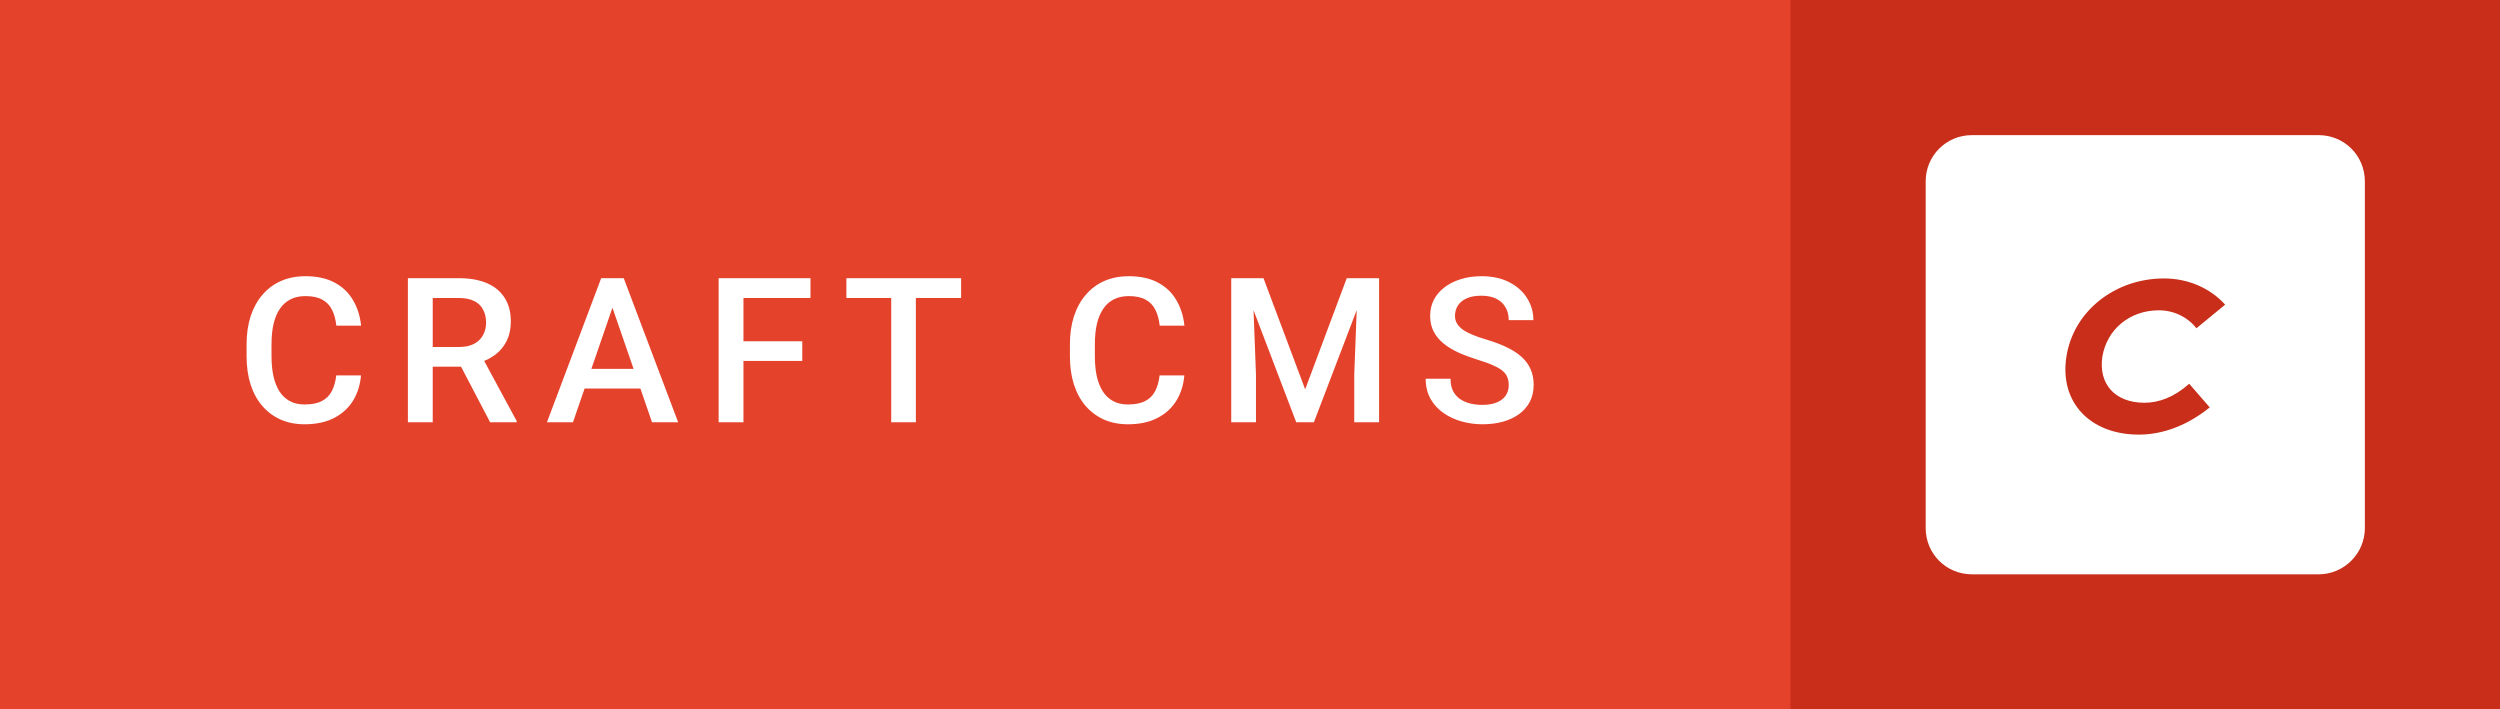 <svg width="148" height="42" viewBox="0 0 148 42" fill="none" xmlns="http://www.w3.org/2000/svg">
<rect width="148" height="42" fill="#E5422B"/>
<path d="M19.906 22.223H21.371C21.324 22.781 21.168 23.279 20.902 23.717C20.637 24.15 20.264 24.492 19.783 24.742C19.303 24.992 18.719 25.117 18.031 25.117C17.504 25.117 17.029 25.023 16.607 24.836C16.186 24.645 15.824 24.375 15.523 24.027C15.223 23.676 14.992 23.252 14.832 22.756C14.676 22.26 14.598 21.705 14.598 21.092V20.383C14.598 19.77 14.678 19.215 14.838 18.719C15.002 18.223 15.236 17.799 15.541 17.447C15.846 17.092 16.211 16.82 16.637 16.633C17.066 16.445 17.549 16.352 18.084 16.352C18.764 16.352 19.338 16.477 19.807 16.727C20.275 16.977 20.639 17.322 20.896 17.764C21.158 18.205 21.318 18.711 21.377 19.281H19.912C19.873 18.914 19.787 18.6 19.654 18.338C19.525 18.076 19.334 17.877 19.08 17.74C18.826 17.6 18.494 17.529 18.084 17.529C17.748 17.529 17.455 17.592 17.205 17.717C16.955 17.842 16.746 18.025 16.578 18.268C16.41 18.51 16.283 18.809 16.197 19.164C16.115 19.516 16.074 19.918 16.074 20.371V21.092C16.074 21.521 16.111 21.912 16.186 22.264C16.264 22.611 16.381 22.91 16.537 23.16C16.697 23.41 16.9 23.604 17.146 23.74C17.393 23.877 17.688 23.945 18.031 23.945C18.449 23.945 18.787 23.879 19.045 23.746C19.307 23.613 19.504 23.42 19.637 23.166C19.773 22.908 19.863 22.594 19.906 22.223ZM24.147 16.469H27.165C27.813 16.469 28.366 16.566 28.823 16.762C29.28 16.957 29.63 17.246 29.872 17.629C30.118 18.008 30.241 18.477 30.241 19.035C30.241 19.461 30.163 19.836 30.006 20.16C29.85 20.484 29.63 20.758 29.344 20.98C29.059 21.199 28.719 21.369 28.325 21.49L27.88 21.707H25.167L25.155 20.541H27.188C27.54 20.541 27.833 20.479 28.067 20.354C28.301 20.229 28.477 20.059 28.594 19.844C28.715 19.625 28.776 19.379 28.776 19.105C28.776 18.809 28.717 18.551 28.6 18.332C28.487 18.109 28.311 17.939 28.073 17.822C27.834 17.701 27.532 17.641 27.165 17.641H25.618V25H24.147V16.469ZM29.016 25L27.012 21.168L28.553 21.162L30.587 24.924V25H29.016ZM36.468 17.605L33.919 25H32.378L35.589 16.469H36.573L36.468 17.605ZM38.601 25L36.046 17.605L35.935 16.469H36.925L40.148 25H38.601ZM38.478 21.836V23.002H33.837V21.836H38.478ZM44.013 16.469V25H42.543V16.469H44.013ZM47.494 20.201V21.367H43.638V20.201H47.494ZM47.98 16.469V17.641H43.638V16.469H47.98ZM54.219 16.469V25H52.76V16.469H54.219ZM56.897 16.469V17.641H50.106V16.469H56.897ZM68.648 22.223H70.113C70.066 22.781 69.909 23.279 69.644 23.717C69.378 24.15 69.005 24.492 68.525 24.742C68.044 24.992 67.46 25.117 66.773 25.117C66.246 25.117 65.771 25.023 65.349 24.836C64.927 24.645 64.566 24.375 64.265 24.027C63.964 23.676 63.734 23.252 63.574 22.756C63.417 22.26 63.339 21.705 63.339 21.092V20.383C63.339 19.77 63.419 19.215 63.58 18.719C63.743 18.223 63.978 17.799 64.283 17.447C64.587 17.092 64.953 16.82 65.378 16.633C65.808 16.445 66.29 16.352 66.826 16.352C67.505 16.352 68.079 16.477 68.548 16.727C69.017 16.977 69.38 17.322 69.638 17.764C69.9 18.205 70.06 18.711 70.118 19.281H68.654C68.615 18.914 68.529 18.6 68.396 18.338C68.267 18.076 68.076 17.877 67.822 17.74C67.568 17.6 67.236 17.529 66.826 17.529C66.49 17.529 66.197 17.592 65.947 17.717C65.697 17.842 65.488 18.025 65.32 18.268C65.152 18.51 65.025 18.809 64.939 19.164C64.857 19.516 64.816 19.918 64.816 20.371V21.092C64.816 21.521 64.853 21.912 64.927 22.264C65.005 22.611 65.122 22.91 65.279 23.16C65.439 23.41 65.642 23.604 65.888 23.74C66.134 23.877 66.429 23.945 66.773 23.945C67.191 23.945 67.529 23.879 67.787 23.746C68.048 23.613 68.246 23.42 68.378 23.166C68.515 22.908 68.605 22.594 68.648 22.223ZM73.486 16.469H74.799L77.266 23.049L79.727 16.469H81.039L77.781 25H76.738L73.486 16.469ZM72.889 16.469H74.137L74.353 22.164V25H72.889V16.469ZM80.389 16.469H81.642V25H80.172V22.164L80.389 16.469ZM89.317 22.803C89.317 22.627 89.29 22.471 89.235 22.334C89.184 22.197 89.092 22.072 88.96 21.959C88.827 21.846 88.639 21.736 88.397 21.631C88.159 21.521 87.854 21.41 87.483 21.297C87.077 21.172 86.702 21.033 86.358 20.881C86.018 20.725 85.721 20.545 85.467 20.342C85.213 20.135 85.016 19.898 84.876 19.633C84.735 19.363 84.665 19.053 84.665 18.701C84.665 18.354 84.737 18.037 84.881 17.752C85.03 17.467 85.239 17.221 85.508 17.014C85.782 16.803 86.104 16.641 86.475 16.527C86.846 16.41 87.256 16.352 87.706 16.352C88.338 16.352 88.883 16.469 89.34 16.703C89.801 16.938 90.155 17.252 90.401 17.646C90.651 18.041 90.776 18.477 90.776 18.953H89.317C89.317 18.672 89.256 18.424 89.135 18.209C89.018 17.99 88.838 17.818 88.596 17.693C88.358 17.568 88.055 17.506 87.688 17.506C87.34 17.506 87.051 17.559 86.821 17.664C86.59 17.77 86.418 17.912 86.305 18.092C86.192 18.271 86.135 18.475 86.135 18.701C86.135 18.861 86.172 19.008 86.247 19.141C86.321 19.27 86.434 19.391 86.586 19.504C86.739 19.613 86.93 19.717 87.161 19.814C87.391 19.912 87.663 20.006 87.975 20.096C88.448 20.236 88.86 20.393 89.211 20.564C89.563 20.732 89.856 20.924 90.09 21.139C90.325 21.354 90.501 21.598 90.618 21.871C90.735 22.141 90.793 22.447 90.793 22.791C90.793 23.15 90.721 23.475 90.577 23.764C90.432 24.049 90.225 24.293 89.956 24.496C89.69 24.695 89.37 24.85 88.995 24.959C88.624 25.064 88.21 25.117 87.752 25.117C87.342 25.117 86.938 25.062 86.54 24.953C86.145 24.844 85.786 24.678 85.461 24.455C85.137 24.229 84.879 23.947 84.688 23.611C84.497 23.271 84.401 22.875 84.401 22.422H85.872C85.872 22.699 85.918 22.936 86.012 23.131C86.11 23.326 86.245 23.486 86.416 23.611C86.588 23.732 86.788 23.822 87.014 23.881C87.245 23.939 87.491 23.969 87.752 23.969C88.096 23.969 88.383 23.92 88.614 23.822C88.848 23.725 89.024 23.588 89.141 23.412C89.258 23.236 89.317 23.033 89.317 22.803Z" fill="white"/>
<rect width="42" height="42" transform="translate(106)" fill="#C82E19"/>
<path d="M137.263 8H116.737C115.216 8 114 9.216 114 10.737V31.263C114 32.784 115.216 34 116.737 34H137.263C138.753 34 140 32.784 140 31.263V10.737C140 9.216 138.784 8 137.263 8ZM126.954 23.843C127.806 23.843 128.718 23.509 129.6 22.718L130.816 24.117C129.539 25.151 128.08 25.729 126.62 25.729C123.731 25.729 121.906 23.813 122.332 21.106C122.758 18.4 125.221 16.484 128.11 16.484C129.509 16.484 130.816 17.032 131.729 18.035L130.026 19.434C129.539 18.795 128.718 18.37 127.806 18.37C126.073 18.37 124.735 19.495 124.461 21.106C124.218 22.718 125.191 23.843 126.954 23.843Z" fill="white"/>
</svg>
